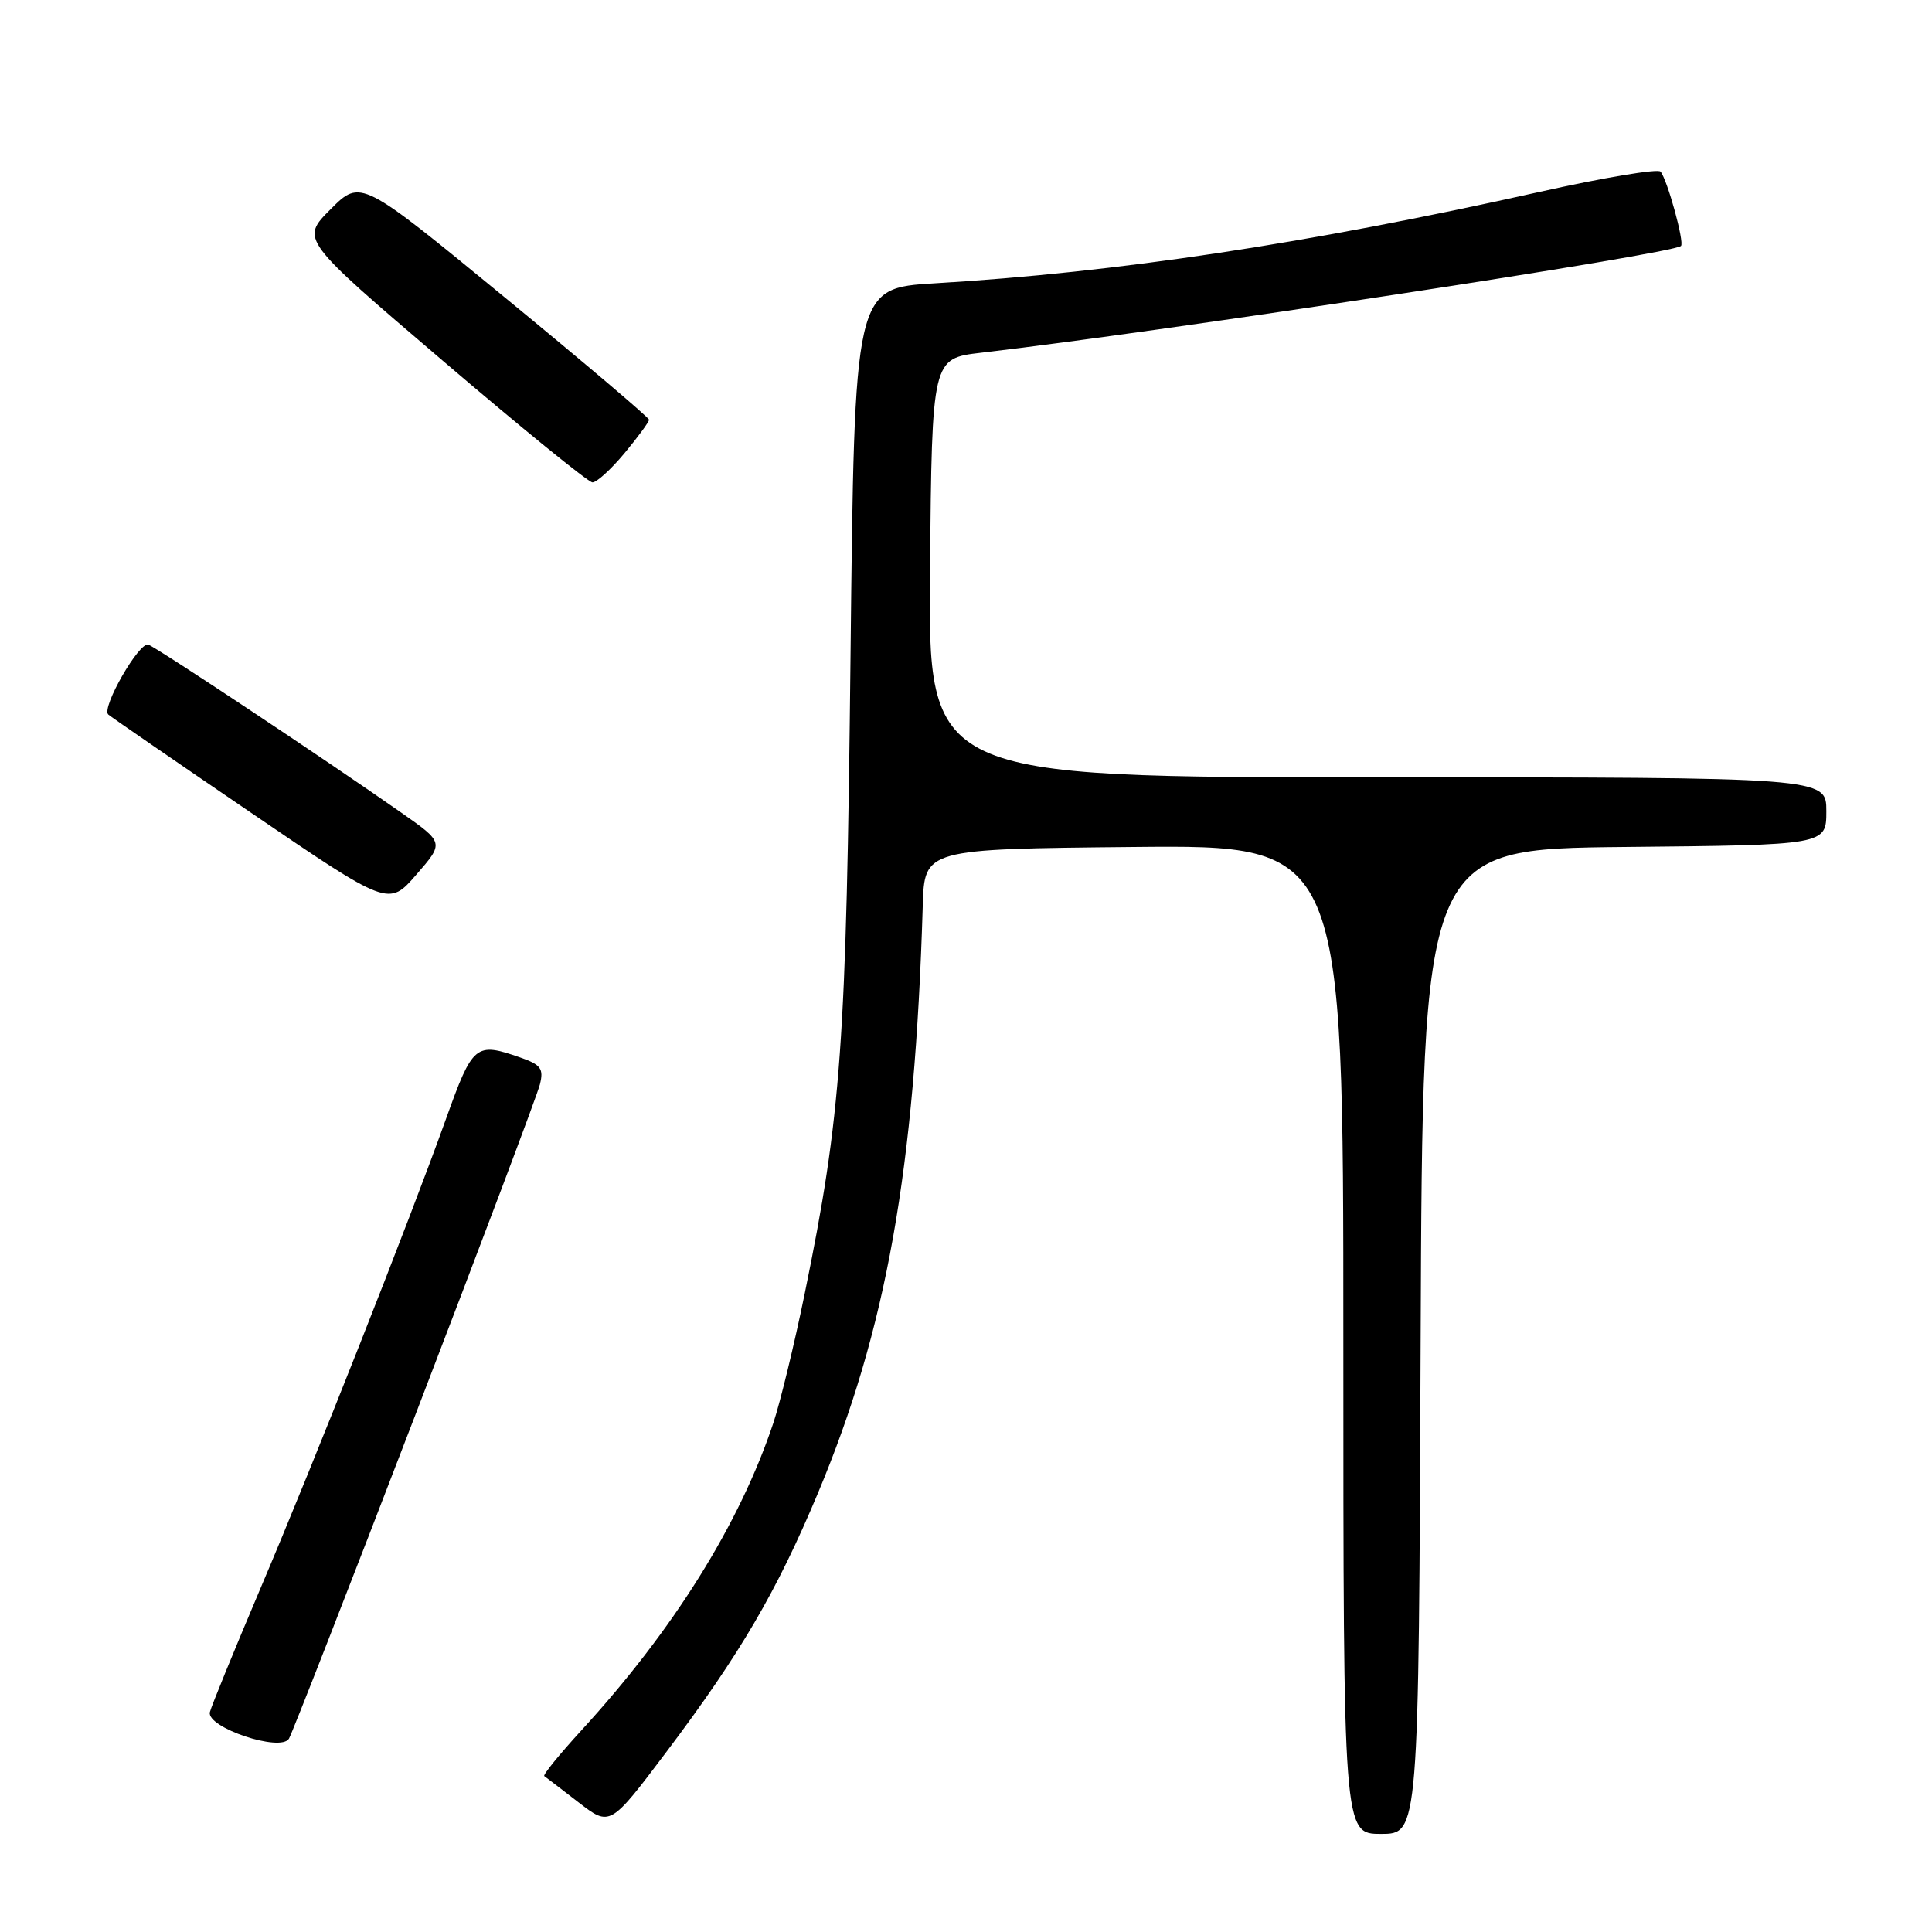 <?xml version="1.0" encoding="UTF-8" standalone="no"?>
<!DOCTYPE svg PUBLIC "-//W3C//DTD SVG 1.1//EN" "http://www.w3.org/Graphics/SVG/1.1/DTD/svg11.dtd" >
<svg xmlns="http://www.w3.org/2000/svg" xmlns:xlink="http://www.w3.org/1999/xlink" version="1.1" viewBox="0 0 256 256">
 <g >
 <path fill="currentColor"
d=" M 188.24 177.75 C 188.50 112.50 188.50 112.50 215.25 112.23 C 242.00 111.97 242.00 111.97 242.00 107.48 C 242.00 103.00 242.00 103.00 182.48 103.00 C 122.97 103.00 122.97 103.00 123.23 75.25 C 123.50 47.50 123.50 47.50 130.00 46.74 C 154.53 43.89 221.70 33.64 222.74 32.59 C 223.22 32.11 220.93 23.81 220.03 22.74 C 219.67 22.33 212.44 23.54 203.94 25.44 C 173.39 32.27 147.95 36.11 123.86 37.54 C 113.22 38.18 113.22 38.18 112.70 86.84 C 112.15 138.45 111.49 147.66 106.61 171.50 C 105.26 178.10 103.40 185.75 102.49 188.50 C 98.02 201.92 89.24 215.98 77.04 229.28 C 74.12 232.47 71.91 235.19 72.12 235.34 C 72.33 235.49 74.38 237.06 76.67 238.83 C 80.84 242.04 80.84 242.04 88.33 232.10 C 98.09 219.14 102.92 210.88 108.38 197.85 C 117.46 176.17 121.22 155.07 122.27 120.00 C 122.50 112.50 122.50 112.50 150.25 112.23 C 178.00 111.97 178.00 111.97 178.00 177.48 C 178.00 243.00 178.00 243.00 182.99 243.00 C 187.99 243.00 187.99 243.00 188.24 177.75 Z  M 55.00 187.58 C 63.76 164.78 71.21 145.03 71.54 143.69 C 72.06 141.61 71.68 141.08 68.93 140.12 C 63.01 138.06 62.65 138.36 59.10 148.25 C 54.12 162.13 41.70 193.56 34.50 210.50 C 31.00 218.75 27.99 226.12 27.81 226.87 C 27.35 228.91 37.21 232.21 38.29 230.38 C 38.72 229.64 46.24 210.38 55.00 187.58 Z  M 53.17 107.68 C 43.31 100.77 20.96 85.92 19.66 85.42 C 18.47 84.97 13.42 93.75 14.34 94.67 C 14.58 94.91 23.04 100.73 33.14 107.61 C 51.50 120.12 51.50 120.12 55.17 115.89 C 58.85 111.66 58.85 111.66 53.17 107.68 Z  M 82.75 60.05 C 84.54 57.90 86.00 55.90 86.00 55.62 C 86.00 55.34 77.40 48.04 66.90 39.42 C 47.80 23.73 47.80 23.73 43.81 27.72 C 39.82 31.71 39.82 31.71 58.66 47.79 C 69.02 56.64 77.95 63.90 78.50 63.92 C 79.05 63.94 80.96 62.20 82.75 60.05 Z "/>
</g>
</svg>